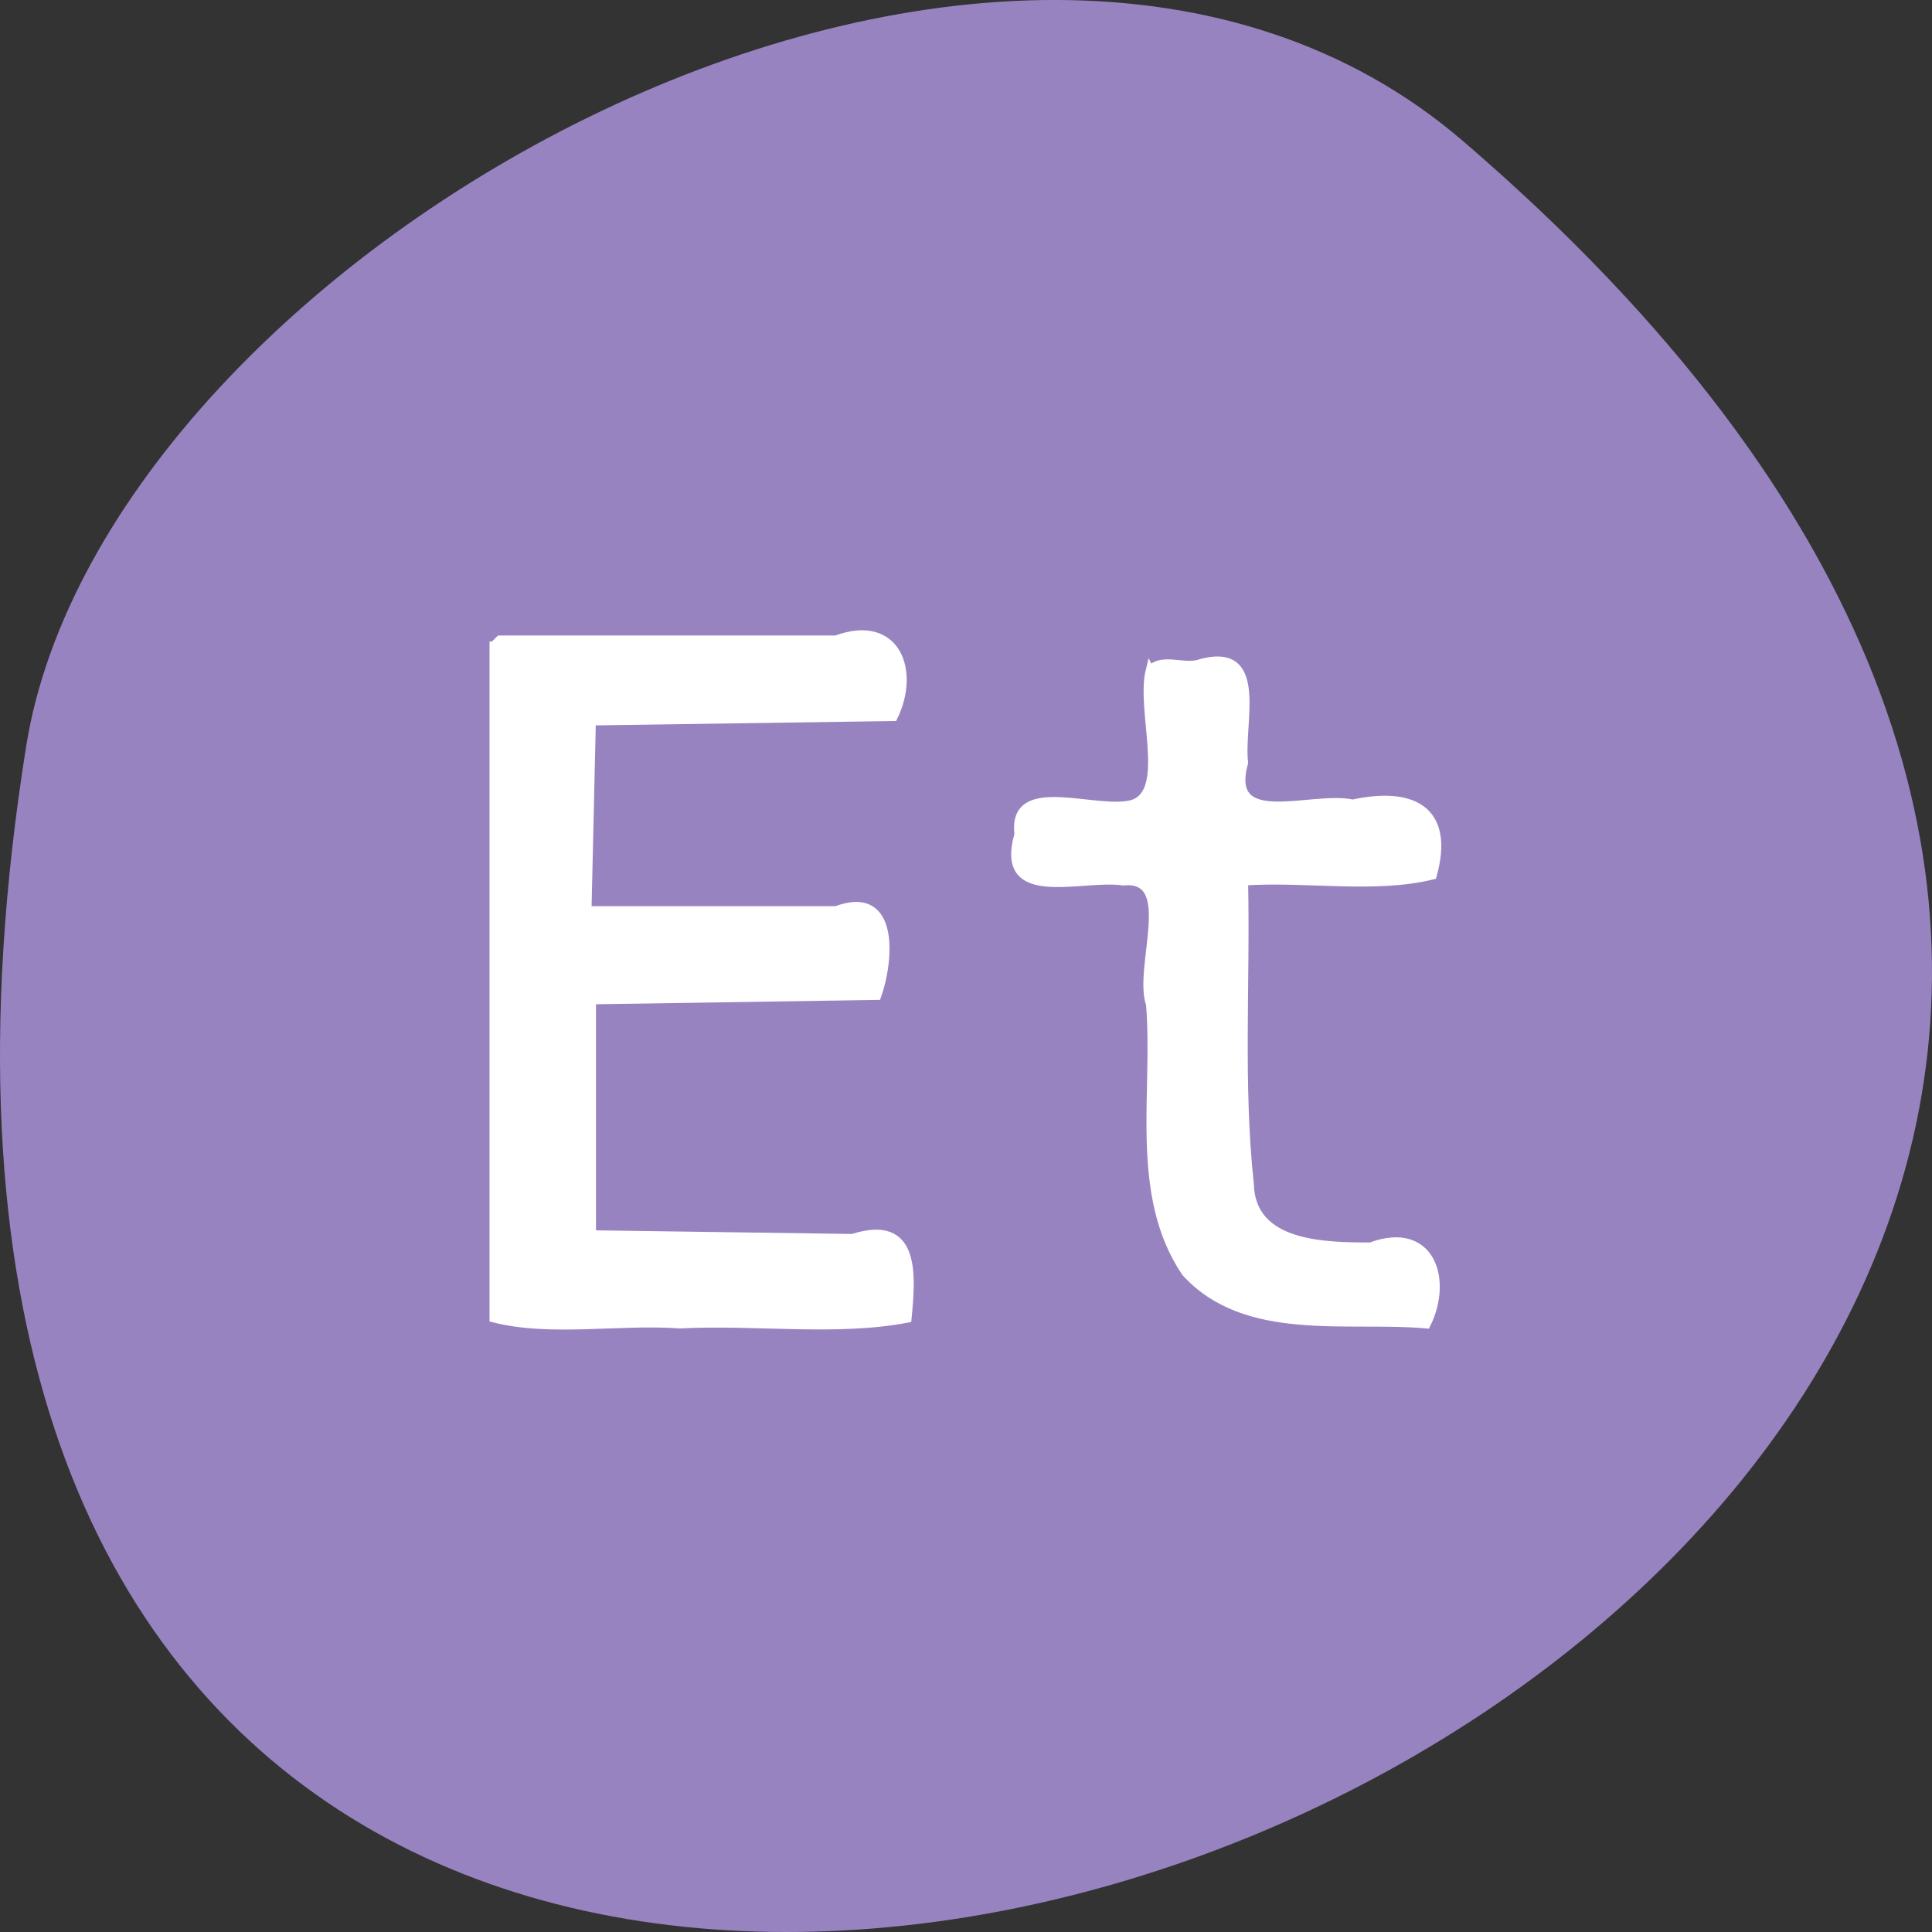 <svg xmlns="http://www.w3.org/2000/svg" viewBox="0 0 256 256"><rect x="0" y="0" width="256" height="256" fill="#333333" stroke="none"/><g transform="translate(0 -796.36)"><path d="m 193.83 815.03 c 225.34 193.41 -237.98 379.39 -190.37 80.26 10.438 -65.59 129.65 -132.38 190.37 -80.26 z" style="fill:#9883c1;color:#000"/><g transform="translate(0 796.36)" style="fill:#fff;stroke:#fff;stroke-width:1.087"><path d="m 65.41 85.55 c 0 29.71 0 59.42 0 89.13 7.55 1.927 16.604 0.224 24.713 0.8 9.929 -0.522 20.722 1.044 30.12 -0.769 0.567 -5.905 1.155 -13.364 -7.279 -10.66 -11.512 -0.162 -23.02 -0.325 -34.537 -0.488 0 -10.344 0 -20.688 0 -31.03 12.6 -0.194 25.2 -0.387 37.799 -0.582 1.578 -4.402 2.613 -14.359 -5.448 -11.332 -10.981 0 -21.963 0 -32.944 0 0.191 -8.347 0.383 -16.694 0.575 -25.04 13.329 -0.193 26.659 -0.387 39.988 -0.582 2.988 -6.08 0.393 -13.199 -7.619 -10.248 -14.855 0 -29.71 0 -44.565 0 l -0.769 0.769 l -0.032 0.032 z"/><path d="m 152.36 88.81 c -1.318 5.299 2.693 15.927 -2.174 17.678 -4.702 1.483 -16.201 -3.683 -15.217 4.061 -2.782 9.567 8.357 5.411 13.844 6.235 7.362 -0.746 1.871 11.39 3.586 16.304 0.96 11.693 -2.273 25.17 4.698 35.517 7.969 8.761 21.406 5.932 31.921 6.874 2.941 -5.9 0.586 -13.291 -7.422 -10.296 -5.943 -0.034 -15.77 -0.034 -16 -8.265 -1.428 -13.293 -0.465 -26.757 -0.762 -40.13 8.213 -0.558 17.342 1.098 25 -0.8 2.408 -8.684 -2.692 -11.225 -10.583 -9.496 -5.415 -1.203 -16.947 3.712 -14.417 -5.435 -0.631 -5.343 2.992 -15.906 -6.235 -13.04 -1.954 0.427 -4.847 -0.92 -6.235 0.8 z"/></g></g></svg>